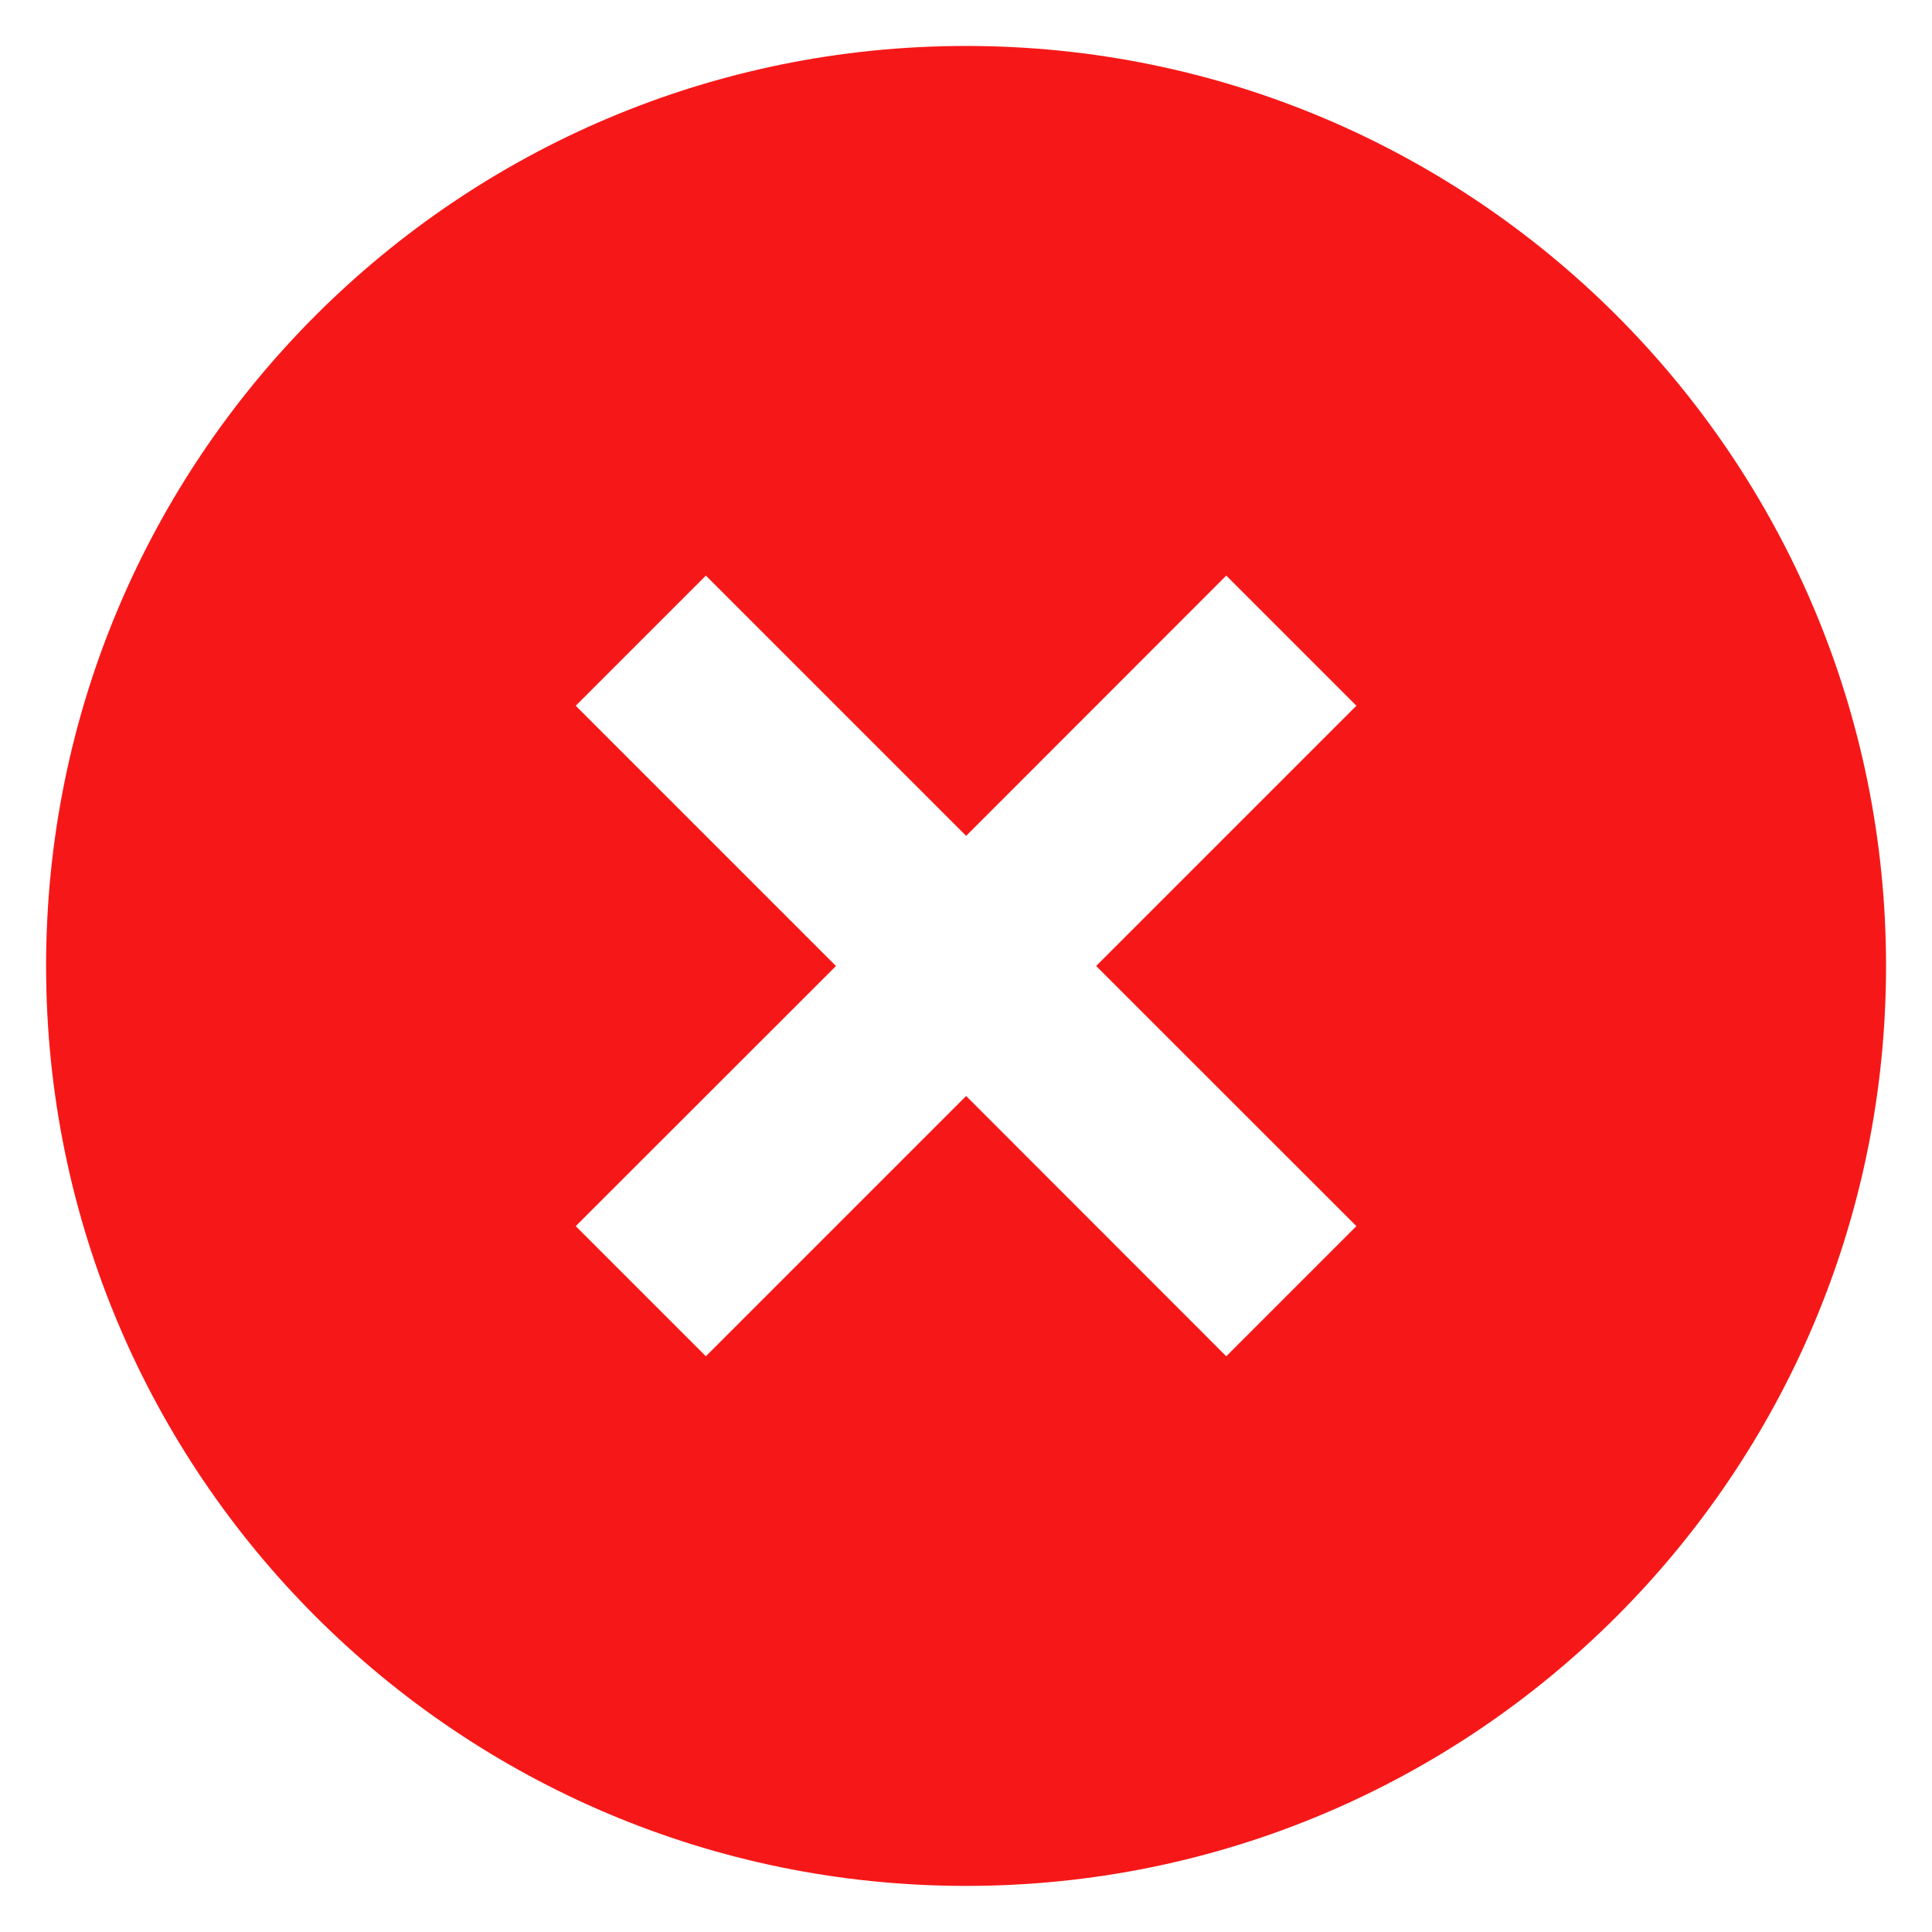 <svg width="14" height="14" viewBox="0 0 14 14" fill="none" xmlns="http://www.w3.org/2000/svg">
<path d="M7.001 13.666C3.319 13.666 0.334 10.681 0.334 7C0.334 3.318 3.319 0.333 7.001 0.333C10.682 0.333 13.667 3.318 13.667 7C13.667 10.681 10.682 13.666 7.001 13.666ZM7.001 6.057L5.115 4.171L4.172 5.114L6.058 7L4.172 8.885L5.115 9.828L7.001 7.942L8.886 9.828L9.829 8.885L7.943 7L9.829 5.114L8.886 4.171L7.001 6.057Z" fill="#F61818"/>
</svg>
